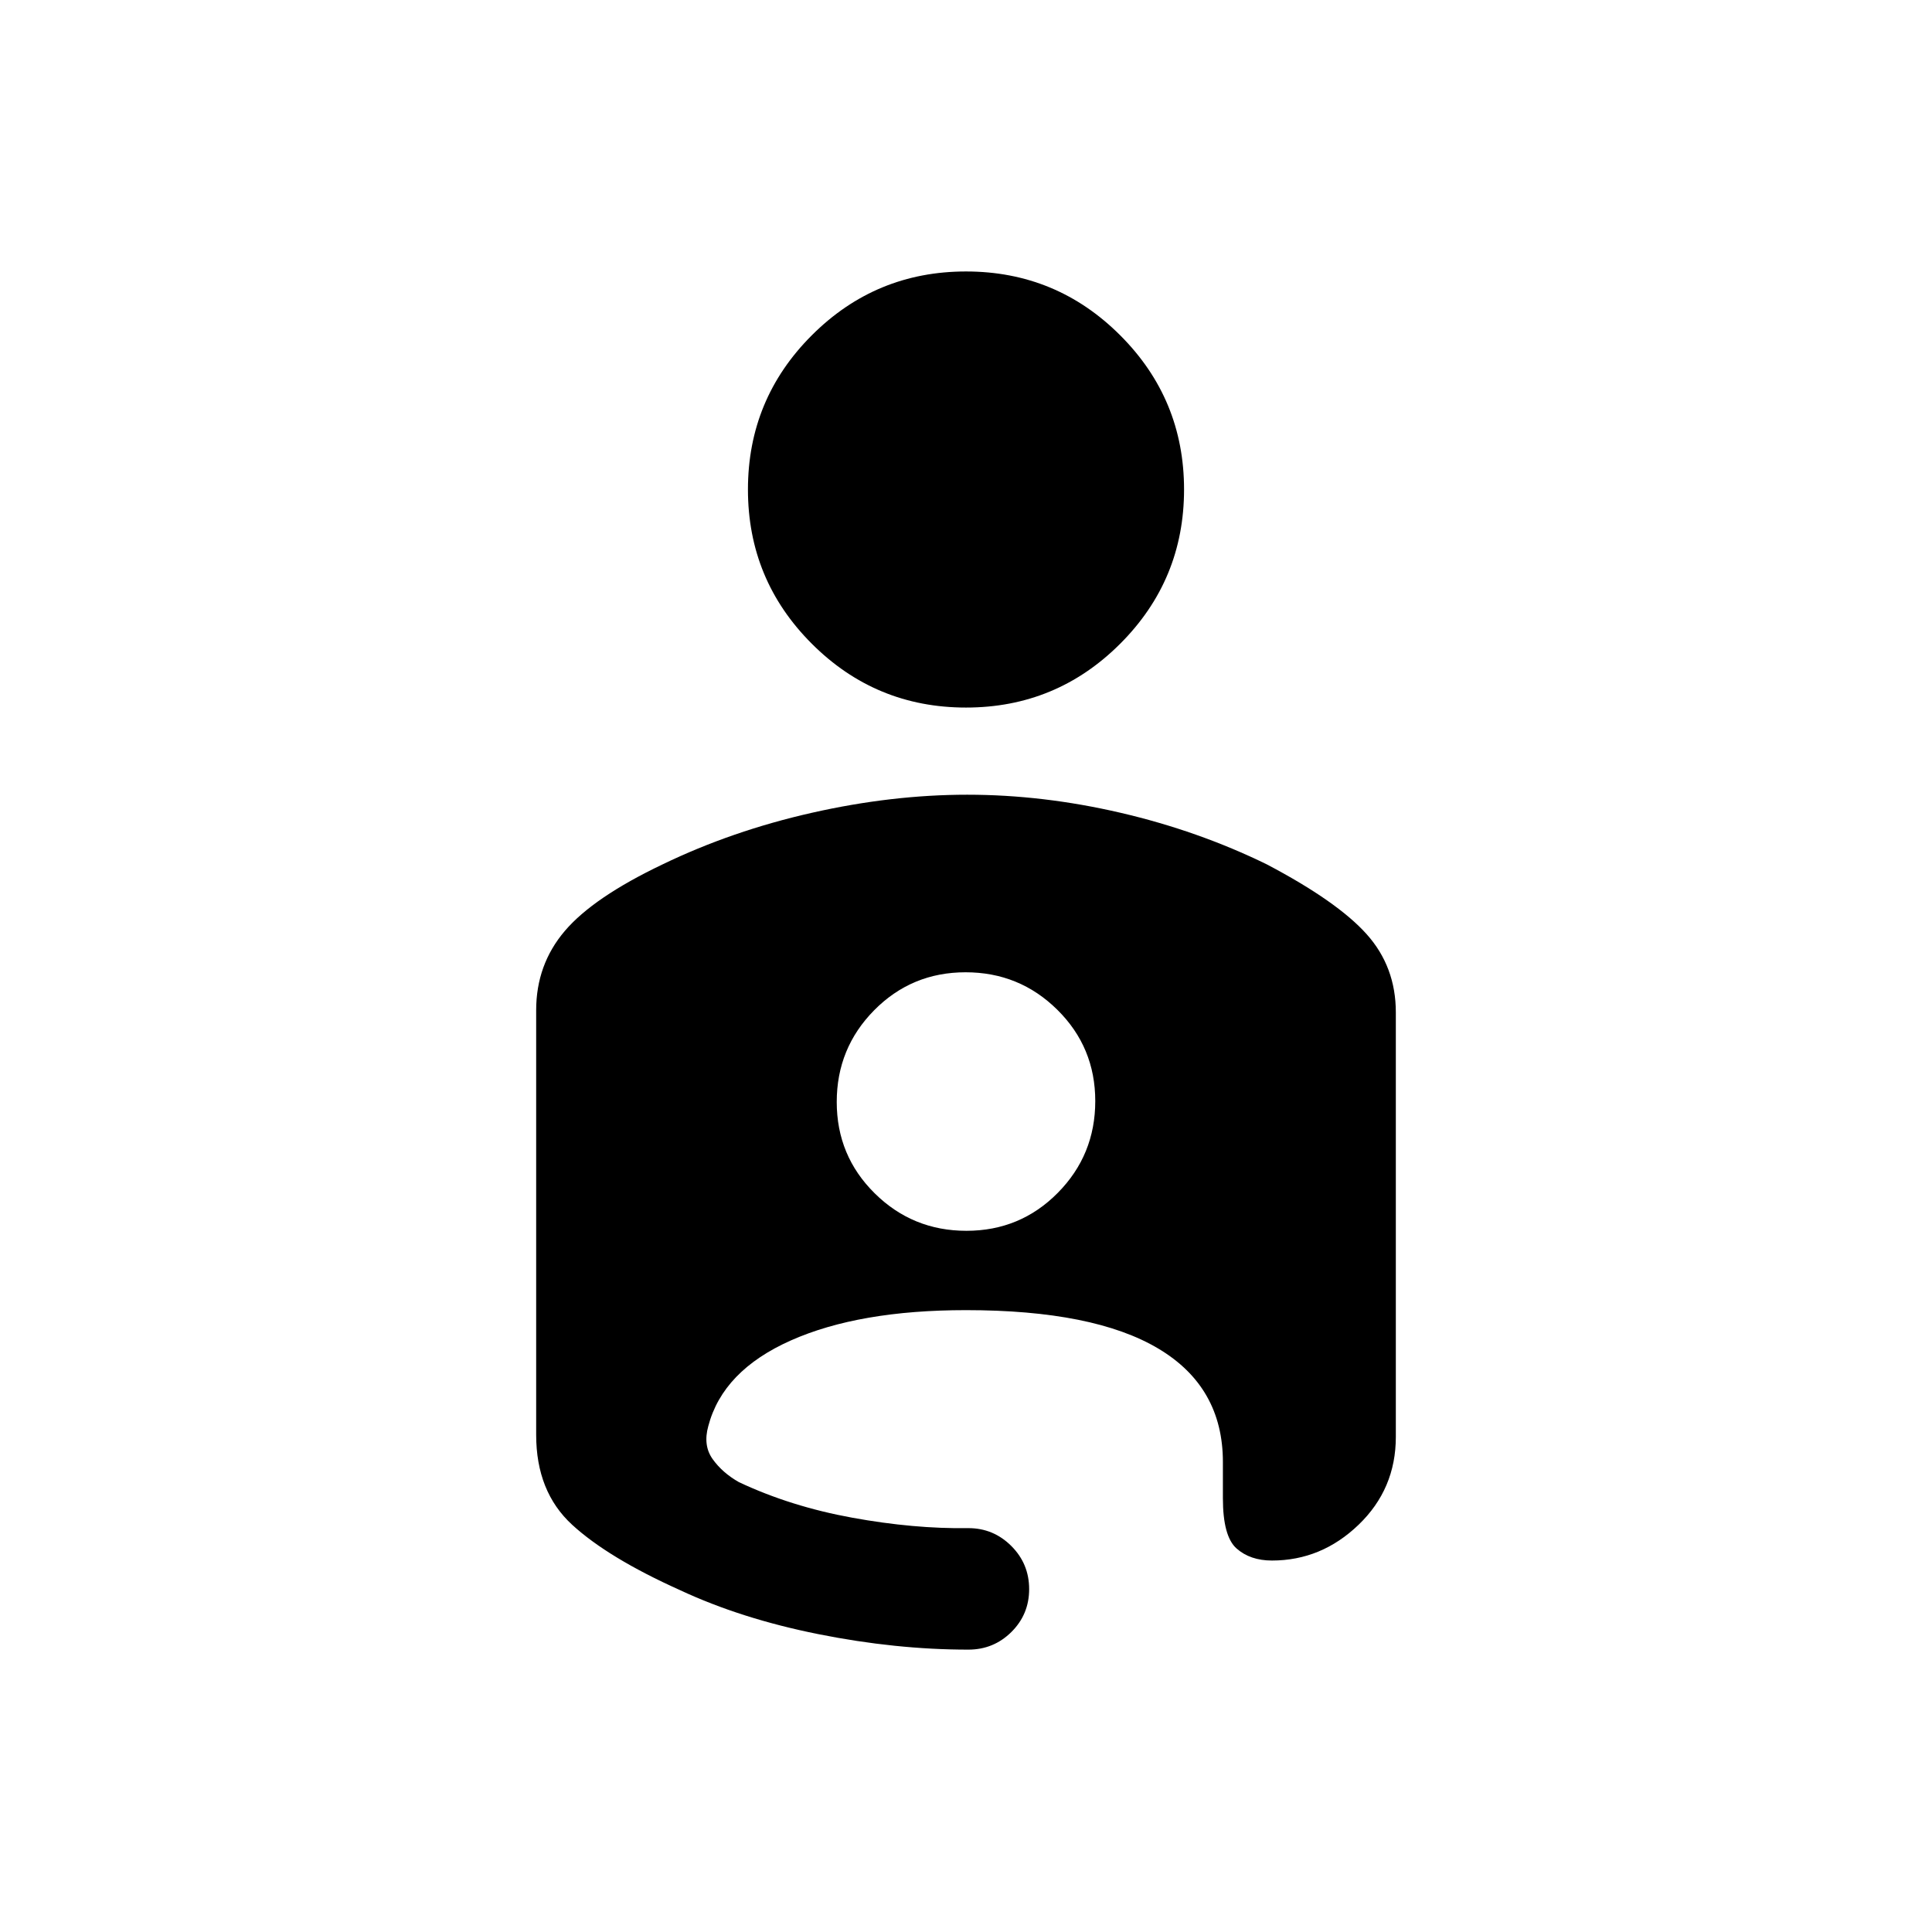 <svg xmlns="http://www.w3.org/2000/svg" height="20" viewBox="0 -960 960 960" width="20"><path d="M480-825.11q44.9 0 76.62 31.72 31.73 31.72 31.73 76.62 0 44.91-31.73 76.63-31.72 31.72-76.62 31.72-44.9 0-76.62-31.72-31.73-31.72-31.73-76.63 0-44.9 31.73-76.62 31.72-31.72 76.62-31.72Zm.67 260q37.51 0 76.13 8.98t72.69 25.64q35.05 18.45 49.57 34.66 14.52 16.2 14.52 38.87V-246q0 25.82-18.48 43.62-18.48 17.8-43.08 17.8-10.81 0-17.59-6-6.78-6-6.78-24.96v-18q0-37.23-32.06-56.34Q543.53-309 479.97-309q-53.09 0-86.95 15.04-33.87 15.04-41.08 42.61-2.67 9.62 2.19 16.4 4.86 6.78 13.02 11.41 25.74 12.12 56.39 17.69 30.65 5.58 57.66 5.17 12.43 0 21.31 8.86 8.87 8.86 8.87 21.44 0 12.57-8.84 21.32-8.83 8.75-21.38 8.75-36.08 0-74.51-7.69-38.42-7.69-68.84-21.91-35.62-16.02-53.5-32.43-17.89-16.41-17.89-44.7v-210.98q0-22.67 14.22-39.38 14.21-16.71 48.61-33.1 34.44-16.65 74.17-25.63 39.73-8.98 77.25-8.98Zm-.46 216.69q26.75 0 45.39-18.85 18.63-18.85 18.63-45.6t-18.85-45.38q-18.84-18.63-45.59-18.63-26.75 0-45.39 18.84-18.63 18.85-18.63 45.6t18.85 45.38q18.84 18.64 45.59 18.64Z"/></svg>